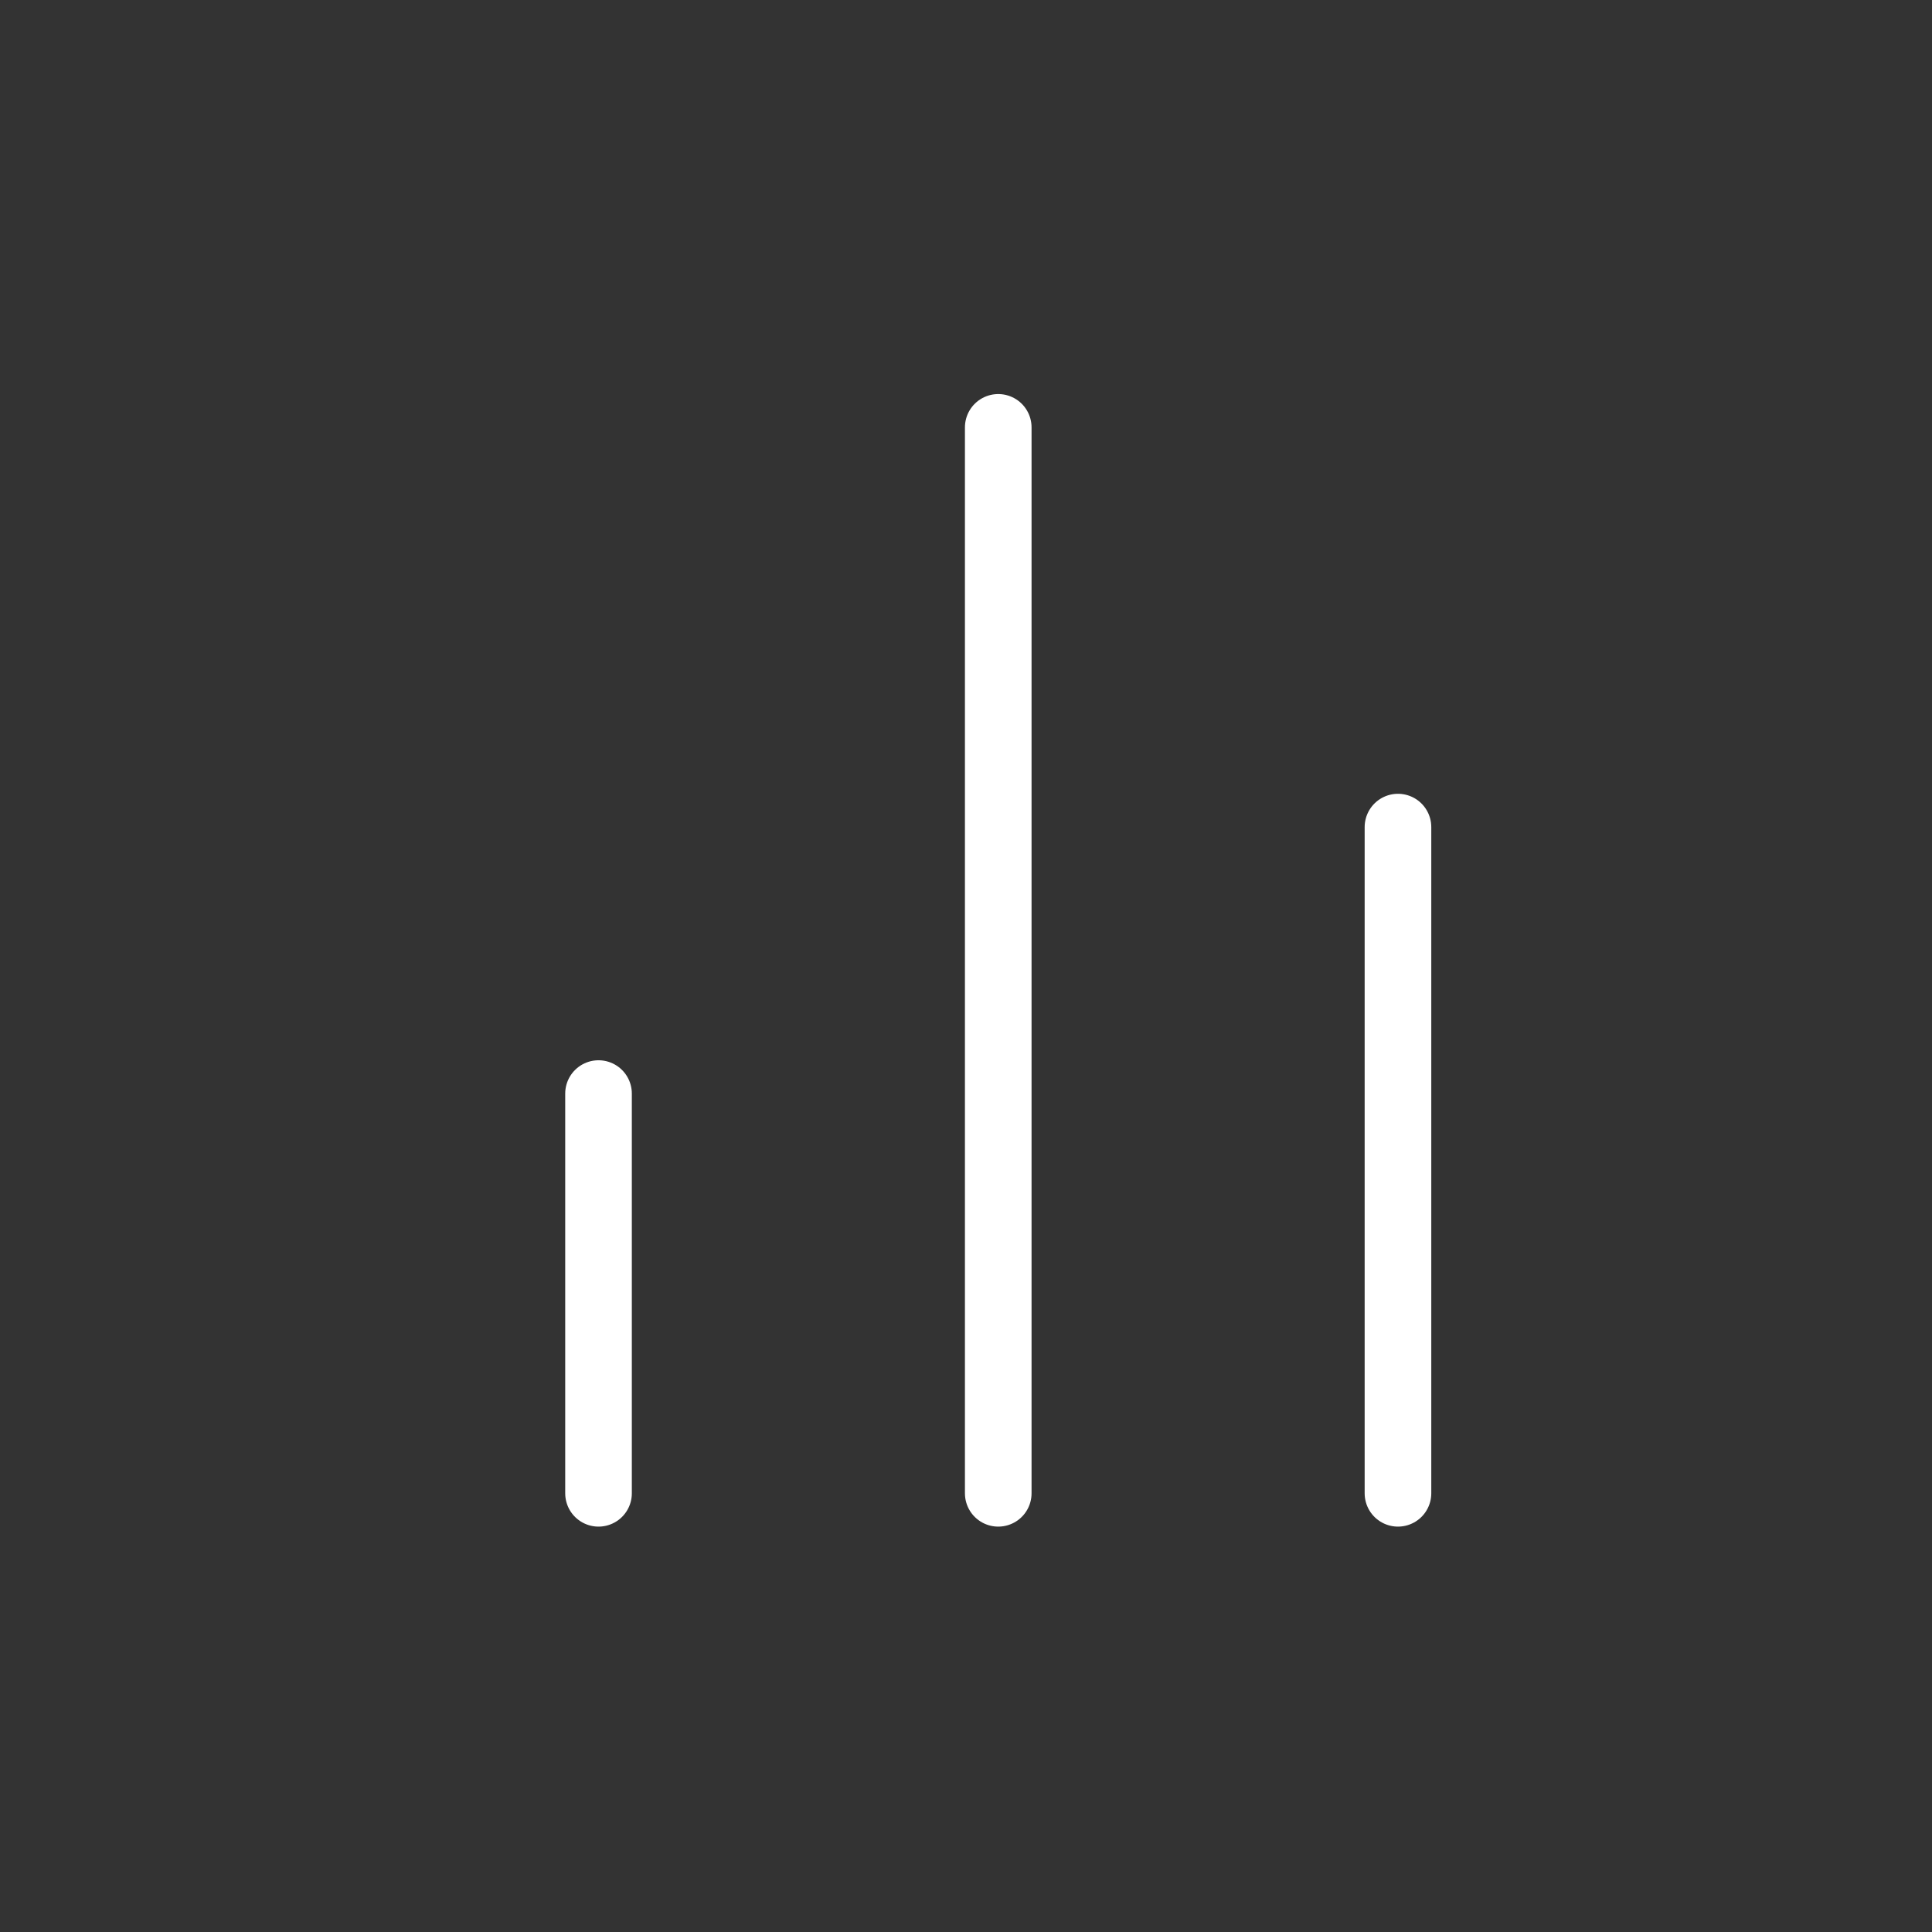 <svg width="29" height="29" viewBox="0 0 29 29" fill="none" xmlns="http://www.w3.org/2000/svg">
<rect x="0" y="0" width="29" height="29" fill="#333333" stroke="none"/>
<path d="M20.984 22.415V12.415M14.984 22.415V6.415M8.984 22.415V16.415" stroke="white" stroke-linecap="round" stroke-linejoin="round"/>
</svg>
